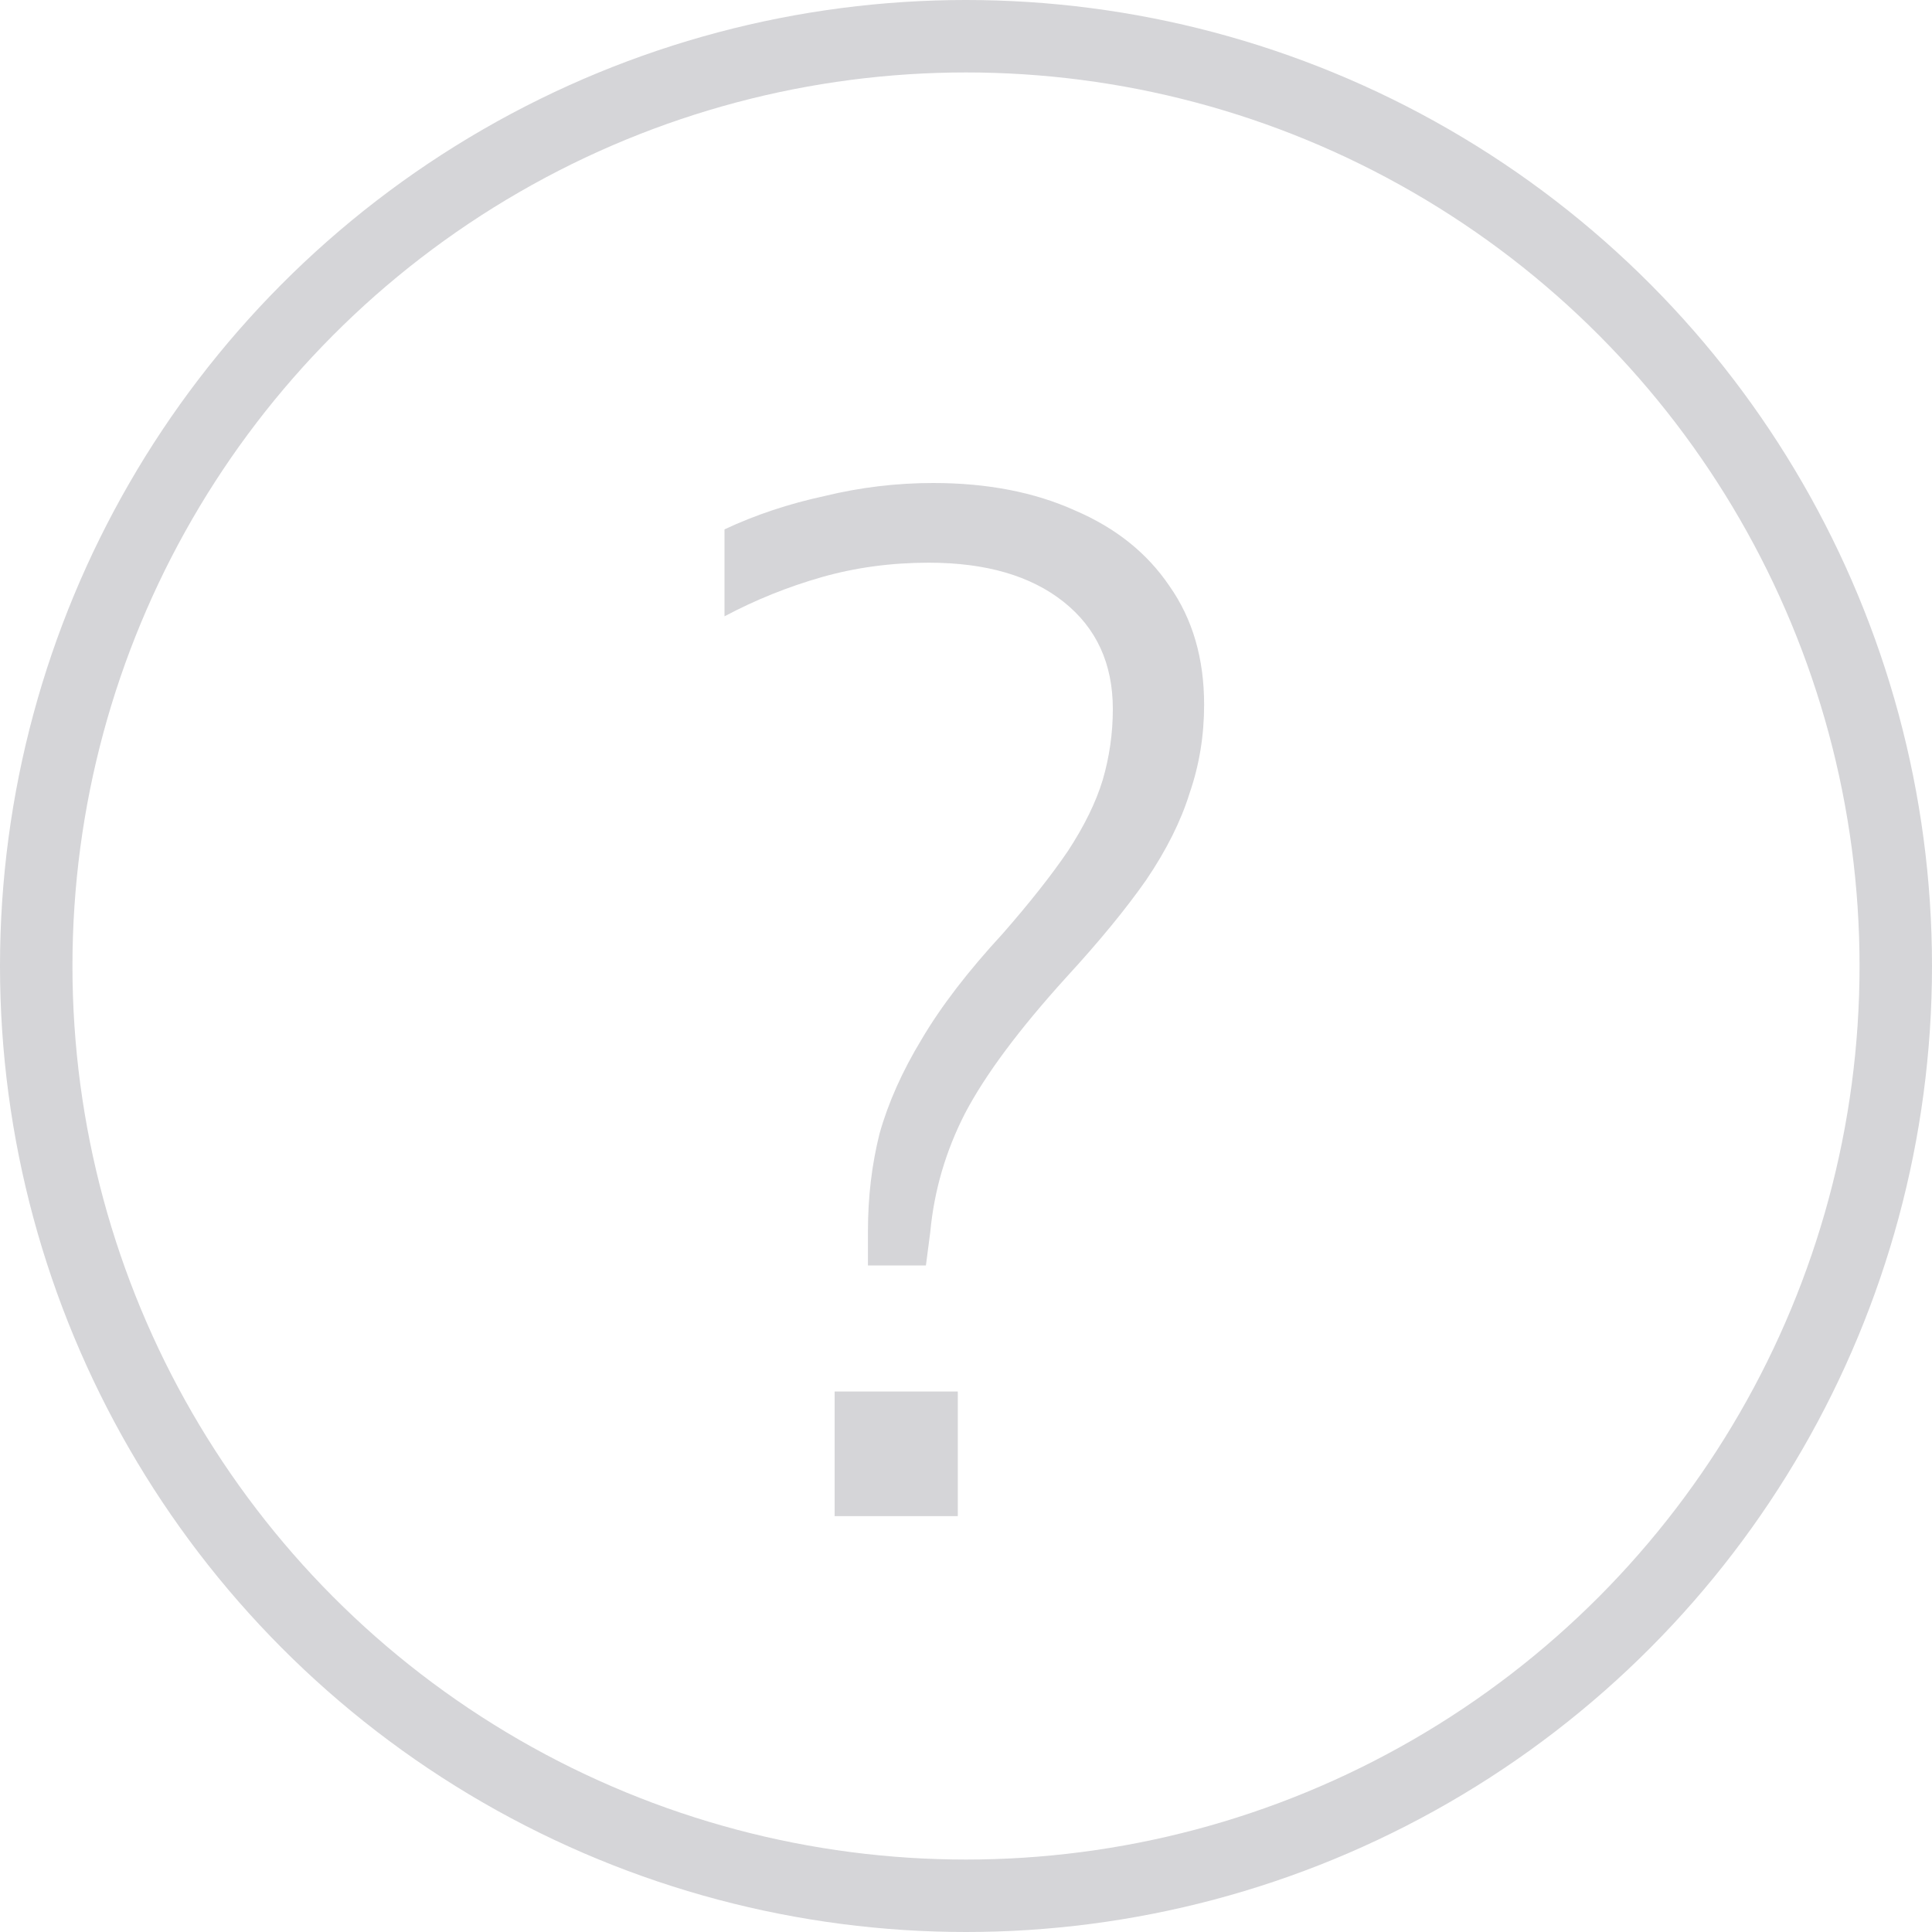 <svg width="16" height="16" viewBox="0 0 16 16" fill="none" xmlns="http://www.w3.org/2000/svg">
<path d="M7.188 10.48V10.192C7.188 9.912 7.22 9.644 7.284 9.388C7.356 9.132 7.472 8.872 7.632 8.608C7.792 8.336 8.016 8.044 8.304 7.732C8.528 7.476 8.708 7.248 8.844 7.048C8.98 6.84 9.076 6.644 9.132 6.46C9.188 6.268 9.216 6.072 9.216 5.872C9.216 5.496 9.08 5.2 8.808 4.984C8.536 4.768 8.164 4.66 7.692 4.66C7.38 4.66 7.084 4.7 6.804 4.78C6.524 4.86 6.256 4.968 6 5.104V4.384C6.256 4.264 6.532 4.172 6.828 4.108C7.124 4.036 7.424 4 7.728 4C8.176 4 8.568 4.076 8.904 4.228C9.24 4.372 9.5 4.58 9.684 4.852C9.876 5.124 9.972 5.452 9.972 5.836C9.972 6.092 9.932 6.336 9.852 6.568C9.78 6.8 9.66 7.04 9.492 7.288C9.324 7.528 9.104 7.796 8.832 8.092C8.44 8.524 8.16 8.9 7.992 9.22C7.832 9.532 7.736 9.86 7.704 10.204L7.668 10.48H7.188ZM6.912 12.556V11.524H7.932V12.556H6.912Z" fill="#D5D5D8"/>
<circle cx="8" cy="8" r="7.7" stroke="#D5D5D8" stroke-width="0.6"/>
</svg>
